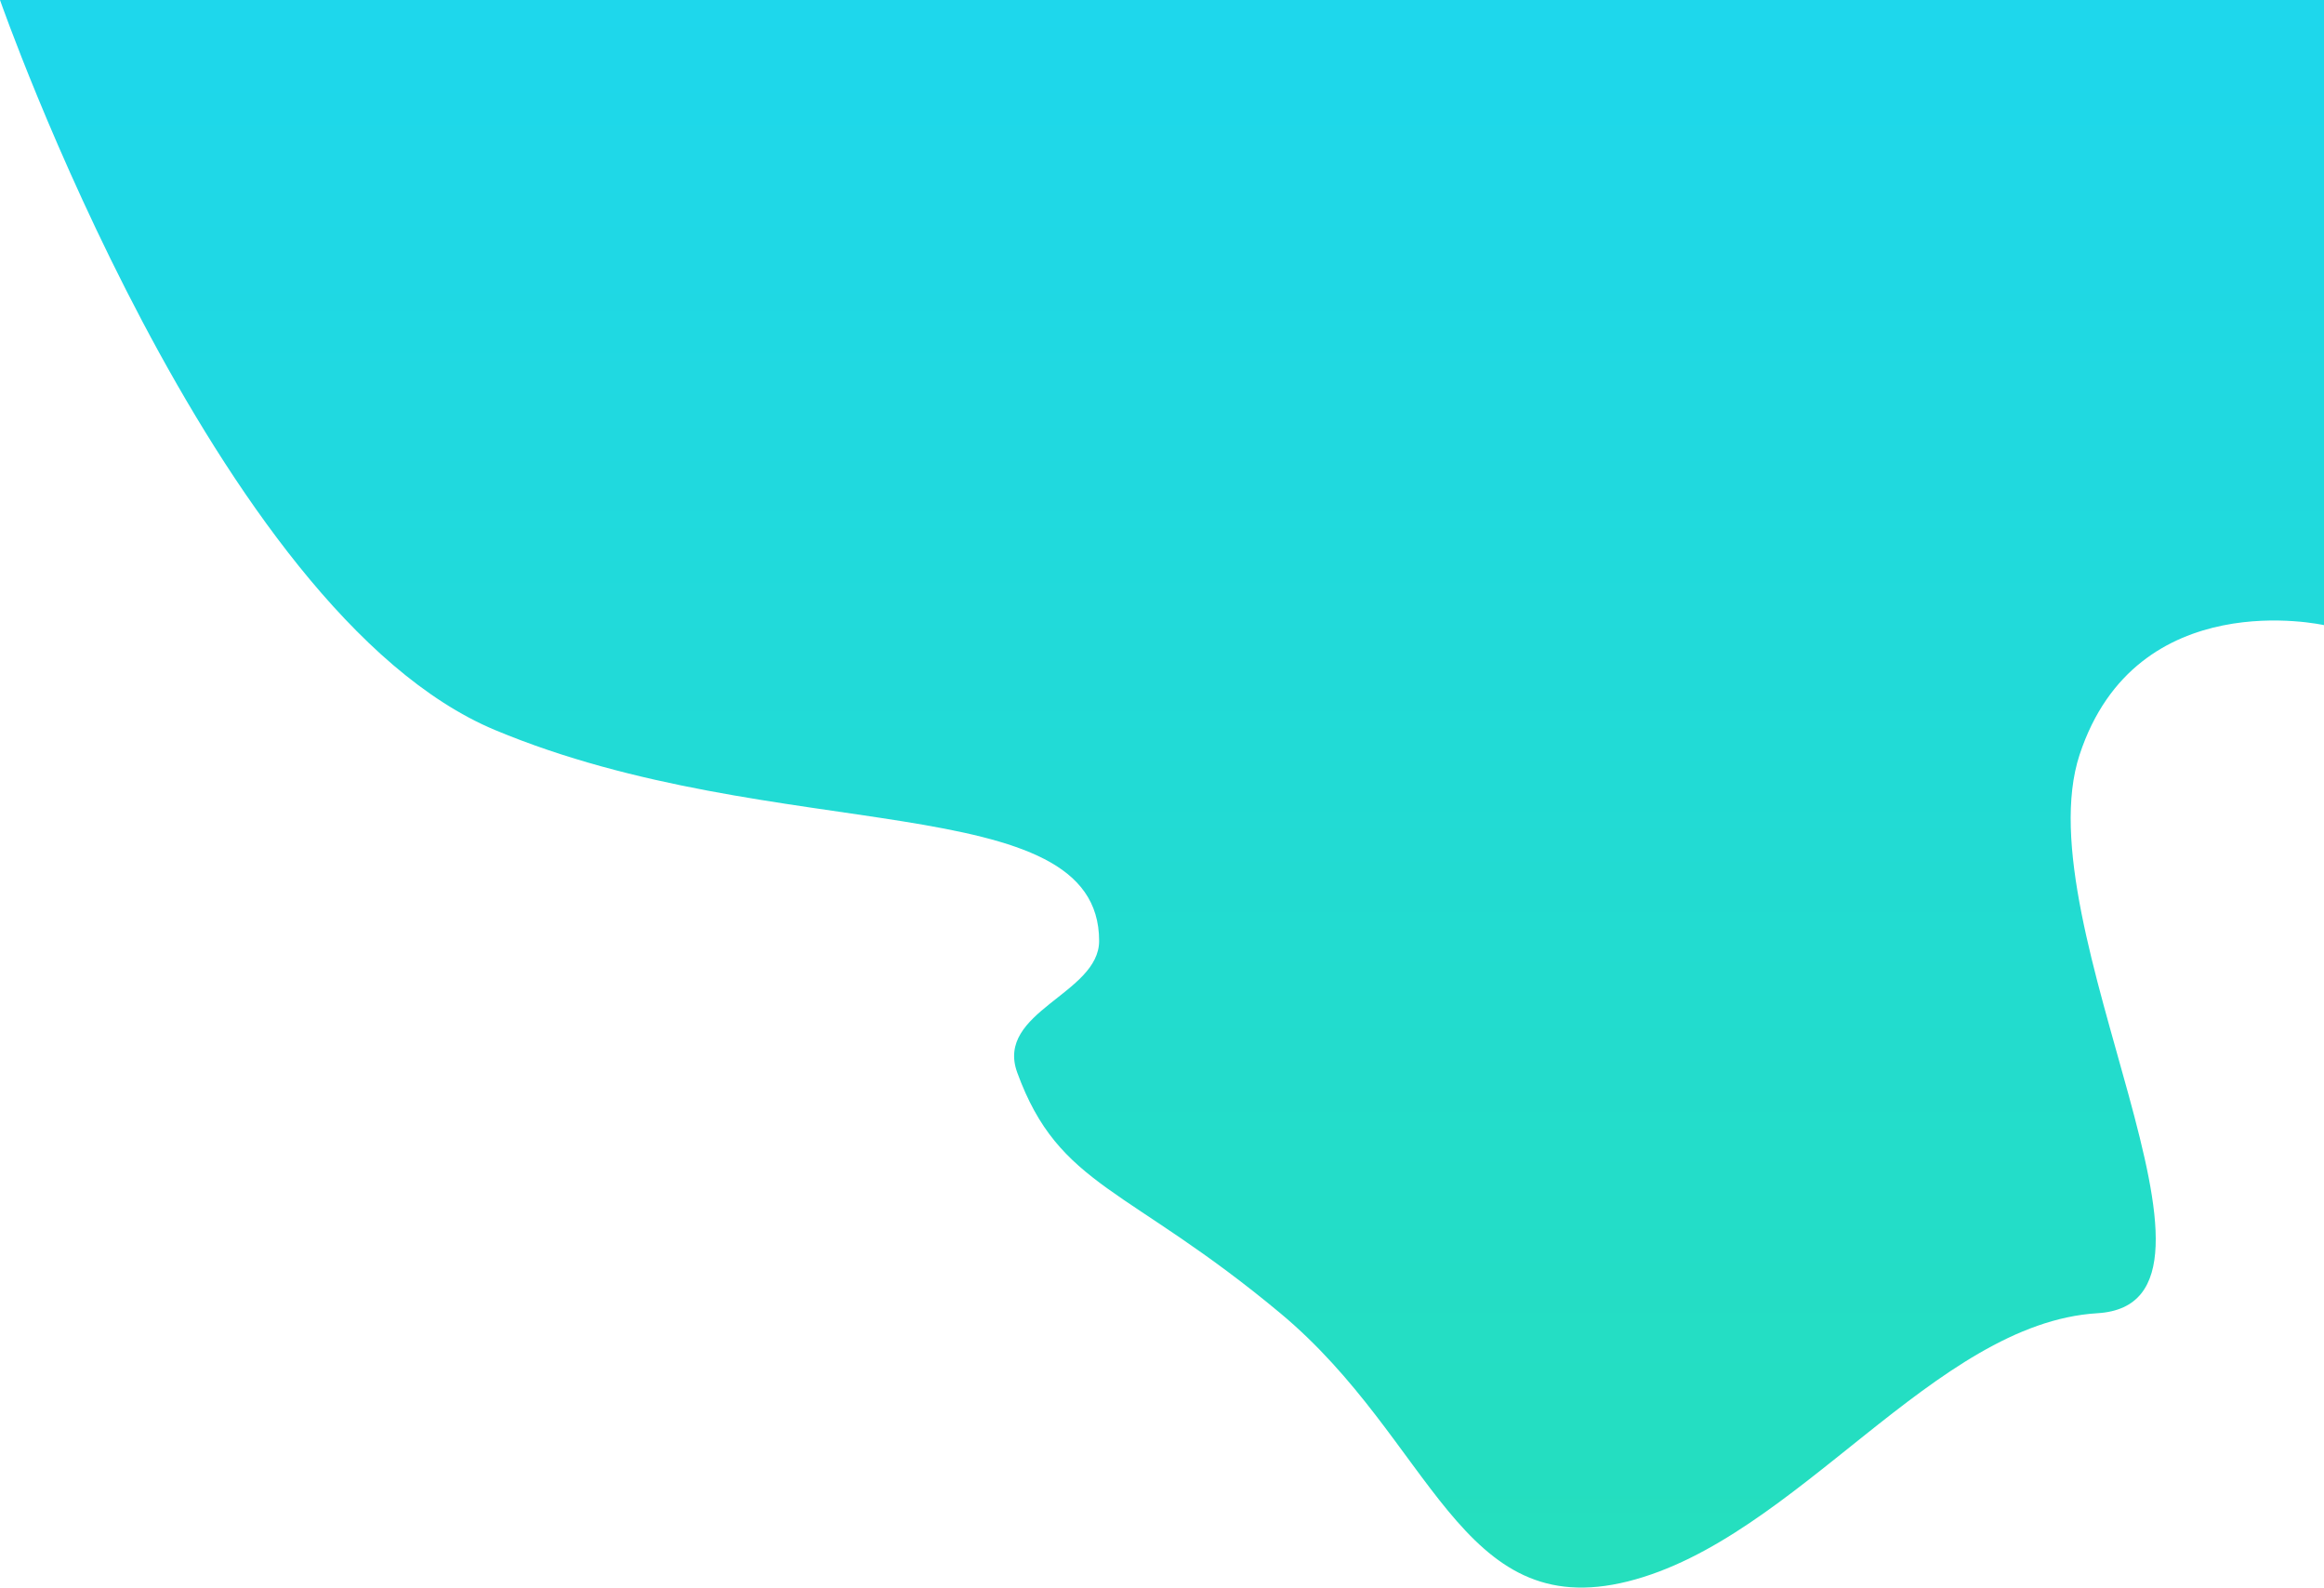 <svg xmlns="http://www.w3.org/2000/svg" xmlns:xlink="http://www.w3.org/1999/xlink" width="932.212" height="636.725" viewBox="0 0 932.212 636.725">
  <defs>
    <linearGradient id="linear-gradient" x1="0.5" x2="0.5" y2="1" gradientUnits="objectBoundingBox">
      <stop offset="0" stop-color="#1ed7ec"/>
      <stop offset="1" stop-color="#25dfbc"/>
    </linearGradient>
  </defs>
  <path id="Path_1" data-name="Path 1" d="M471.154,0s85.817,245.673,198.558,292.788S912.039,315.1,912.039,377.361c0,21.293-41.757,28.332-32.857,52.771,16.841,46.245,44.308,45.522,105.542,96.551s71.689,124.489,139.395,107.563,122.867-103.61,188.382-107.563-29.885-155.007-7.169-224,98.034-51.964,98.034-51.964V0Z" transform="translate(-471.154)" fill="url(#linear-gradient)"/>
</svg>
